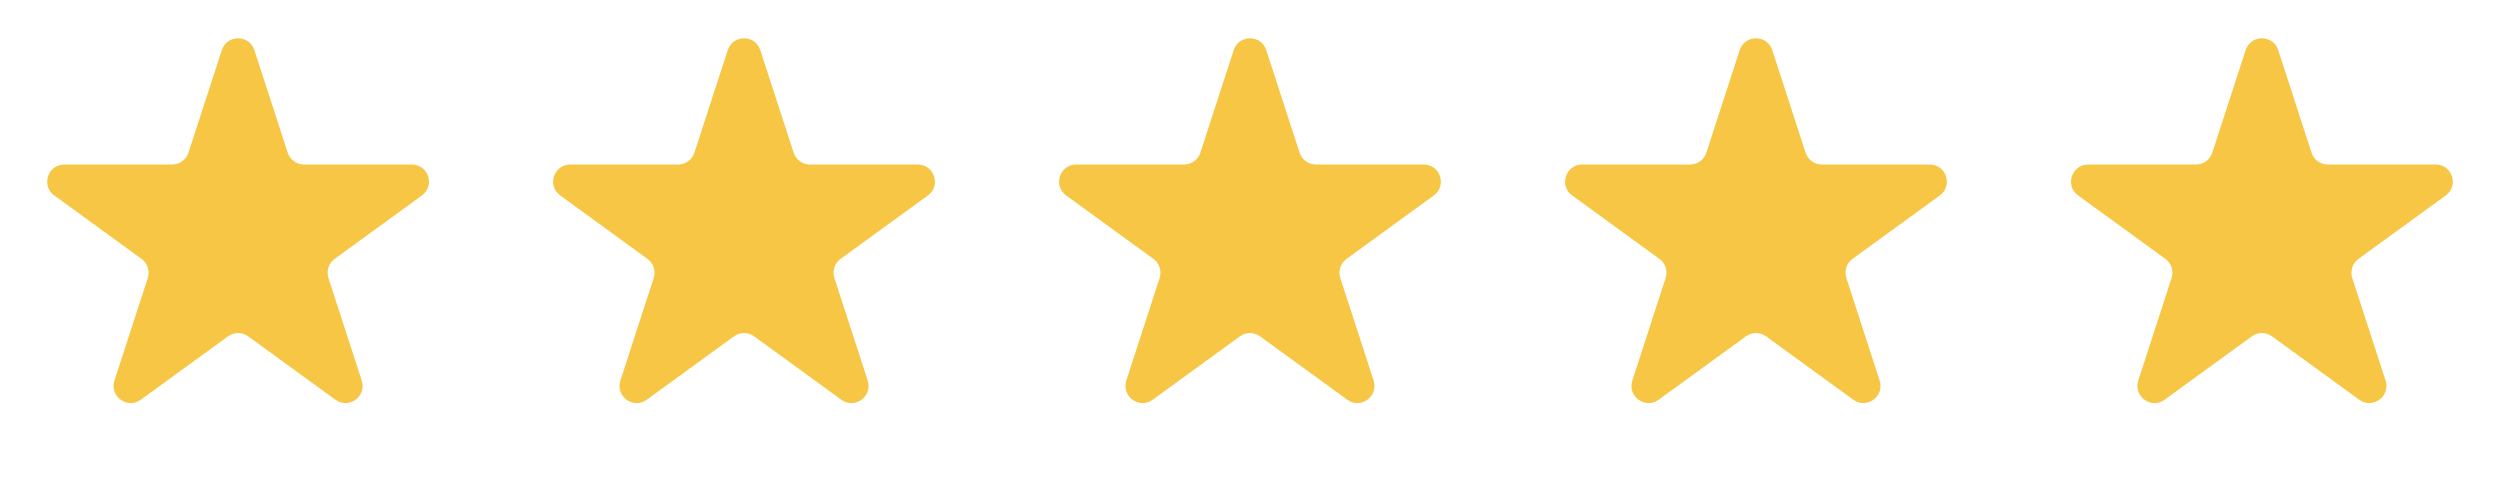 <svg width="73" height="14" viewBox="0 0 73 14" fill="none" xmlns="http://www.w3.org/2000/svg">
<path d="M6.477 1.464C6.627 1.003 7.278 1.003 7.428 1.464L8.401 4.458C8.468 4.665 8.66 4.804 8.877 4.804H12.026C12.51 4.804 12.711 5.424 12.319 5.708L9.772 7.559C9.597 7.687 9.523 7.912 9.59 8.118L10.563 11.113C10.713 11.574 10.186 11.957 9.794 11.672L7.246 9.821C7.071 9.694 6.834 9.694 6.658 9.821L4.111 11.672C3.719 11.957 3.192 11.574 3.341 11.113L4.315 8.118C4.381 7.912 4.308 7.687 4.133 7.559L1.585 5.708C1.193 5.424 1.395 4.804 1.879 4.804H5.028C5.245 4.804 5.437 4.665 5.504 4.458L6.477 1.464Z" fill="#F6C644"/>
<path d="M21.25 1.464C21.4 1.003 22.052 1.003 22.201 1.464L23.174 4.458C23.241 4.665 23.433 4.804 23.65 4.804H26.799C27.283 4.804 27.485 5.424 27.093 5.708L24.545 7.559C24.37 7.687 24.297 7.912 24.364 8.118L25.337 11.113C25.486 11.574 24.959 11.957 24.567 11.672L22.02 9.821C21.845 9.694 21.607 9.694 21.432 9.821L18.884 11.672C18.492 11.957 17.965 11.574 18.115 11.113L19.088 8.118C19.155 7.912 19.082 7.687 18.906 7.559L16.359 5.708C15.967 5.424 16.168 4.804 16.653 4.804H19.802C20.018 4.804 20.21 4.665 20.277 4.458L21.25 1.464Z" fill="#F6C644"/>
<path d="M36.024 1.464C36.173 1.003 36.825 1.003 36.975 1.464L37.948 4.458C38.015 4.665 38.207 4.804 38.423 4.804H41.572C42.057 4.804 42.258 5.424 41.866 5.708L39.319 7.559C39.144 7.687 39.07 7.912 39.137 8.118L40.11 11.113C40.26 11.574 39.733 11.957 39.341 11.672L36.793 9.821C36.618 9.694 36.381 9.694 36.205 9.821L33.658 11.672C33.266 11.957 32.739 11.574 32.888 11.113L33.861 8.118C33.928 7.912 33.855 7.687 33.68 7.559L31.132 5.708C30.74 5.424 30.942 4.804 31.426 4.804H34.575C34.792 4.804 34.984 4.665 35.051 4.458L36.024 1.464Z" fill="#F6C644"/>
<path d="M50.799 1.464C50.949 1.003 51.6 1.003 51.75 1.464L52.723 4.458C52.79 4.665 52.982 4.804 53.199 4.804H56.348C56.832 4.804 57.034 5.424 56.642 5.708L54.094 7.559C53.919 7.687 53.846 7.912 53.913 8.118L54.886 11.113C55.035 11.574 54.508 11.957 54.116 11.672L51.569 9.821C51.393 9.694 51.156 9.694 50.981 9.821L48.433 11.672C48.041 11.957 47.514 11.574 47.664 11.113L48.637 8.118C48.704 7.912 48.63 7.687 48.455 7.559L45.907 5.708C45.516 5.424 45.717 4.804 46.201 4.804H49.35C49.567 4.804 49.759 4.665 49.826 4.458L50.799 1.464Z" fill="#F6C644"/>
<path d="M65.573 1.464C65.722 1.003 66.374 1.003 66.524 1.464L67.497 4.458C67.564 4.665 67.756 4.804 67.972 4.804H71.121C71.606 4.804 71.807 5.424 71.415 5.708L68.868 7.559C68.692 7.687 68.619 7.912 68.686 8.118L69.659 11.113C69.809 11.574 69.281 11.957 68.89 11.672L66.342 9.821C66.167 9.694 65.929 9.694 65.754 9.821L63.206 11.672C62.815 11.957 62.287 11.574 62.437 11.113L63.41 8.118C63.477 7.912 63.404 7.687 63.229 7.559L60.681 5.708C60.289 5.424 60.49 4.804 60.975 4.804H64.124C64.341 4.804 64.532 4.665 64.599 4.458L65.573 1.464Z" fill="#F6C644"/>
</svg>
